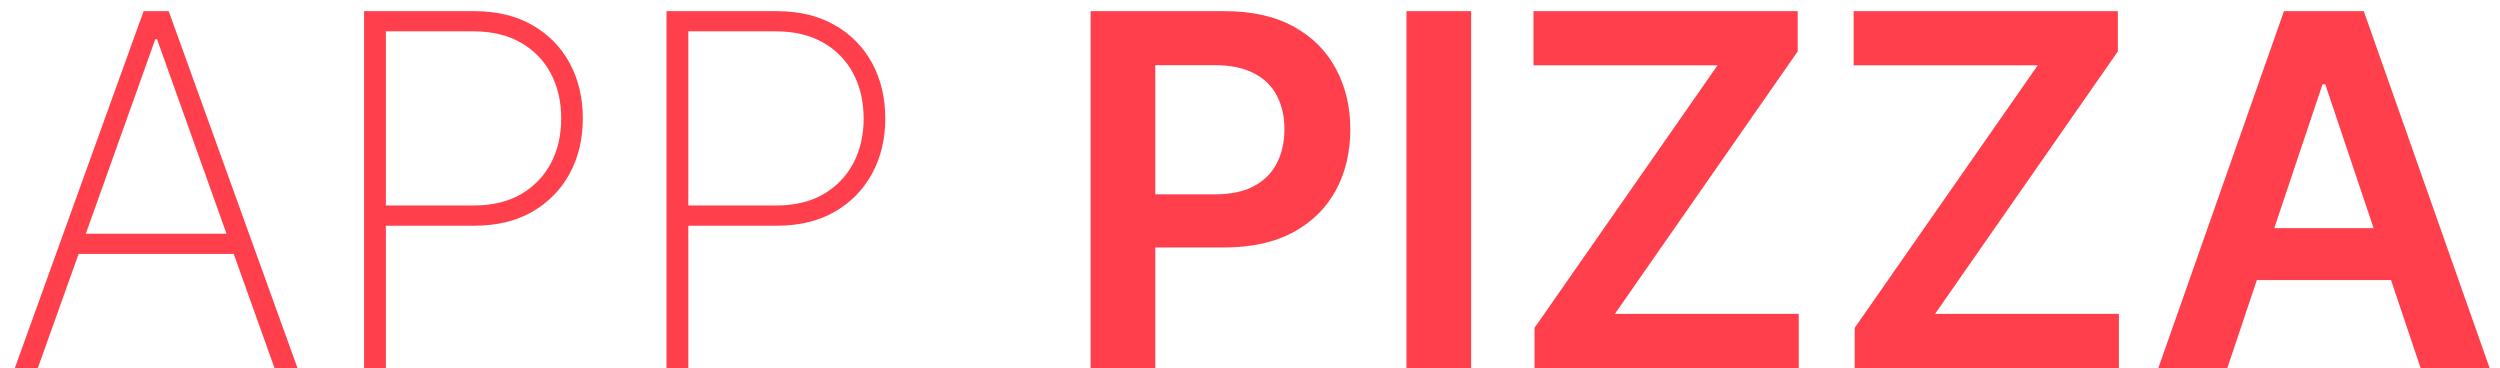 <svg width="163" height="24" viewBox="0 0 163 24" fill="none" xmlns="http://www.w3.org/2000/svg">
<path d="M2.466 24H0.966L9.364 0.727H11L19.398 24H17.898L10.239 2.557H10.125L2.466 24ZM4.591 15.239H15.773V16.557H4.591V15.239ZM23.739 24V0.727H30.909C32.386 0.727 33.651 1.03 34.705 1.636C35.765 2.242 36.58 3.072 37.148 4.125C37.716 5.178 38 6.379 38 7.727C38 9.061 37.716 10.254 37.148 11.307C36.58 12.36 35.765 13.193 34.705 13.807C33.651 14.413 32.39 14.716 30.921 14.716H24.739V13.398H30.886C32.083 13.398 33.106 13.155 33.955 12.671C34.803 12.178 35.455 11.508 35.909 10.659C36.364 9.803 36.591 8.826 36.591 7.727C36.591 6.621 36.364 5.64 35.909 4.784C35.455 3.928 34.799 3.258 33.943 2.773C33.095 2.288 32.072 2.045 30.875 2.045H25.159V24H23.739ZM43.457 24V0.727H50.628C52.105 0.727 53.37 1.03 54.423 1.636C55.484 2.242 56.298 3.072 56.867 4.125C57.435 5.178 57.719 6.379 57.719 7.727C57.719 9.061 57.435 10.254 56.867 11.307C56.298 12.36 55.484 13.193 54.423 13.807C53.37 14.413 52.109 14.716 50.639 14.716H44.457V13.398H50.605C51.802 13.398 52.825 13.155 53.673 12.671C54.522 12.178 55.173 11.508 55.628 10.659C56.082 9.803 56.31 8.826 56.31 7.727C56.31 6.621 56.082 5.64 55.628 4.784C55.173 3.928 54.518 3.258 53.662 2.773C52.813 2.288 51.791 2.045 50.594 2.045H44.878V24H43.457ZM71.108 24V0.727H79.835C81.623 0.727 83.123 1.061 84.335 1.727C85.555 2.394 86.475 3.311 87.097 4.477C87.725 5.636 88.04 6.955 88.04 8.432C88.04 9.924 87.725 11.25 87.097 12.409C86.468 13.568 85.54 14.481 84.312 15.148C83.085 15.807 81.574 16.136 79.778 16.136H73.994V12.671H79.21C80.256 12.671 81.112 12.489 81.778 12.125C82.445 11.761 82.938 11.261 83.256 10.625C83.581 9.989 83.744 9.258 83.744 8.432C83.744 7.606 83.581 6.879 83.256 6.25C82.938 5.621 82.441 5.133 81.767 4.784C81.1 4.428 80.24 4.25 79.188 4.25H75.324V24H71.108ZM95.918 0.727V24H91.702V0.727H95.918ZM100.051 24V21.375L111.983 4.261H99.983V0.727H117.21V3.352L105.29 20.466H117.278V24H100.051ZM120.926 24V21.375L132.858 4.261H120.858V0.727H138.085V3.352L126.165 20.466H138.153V24H120.926ZM145.222 24H140.722L148.915 0.727H154.119L162.324 24H157.824L151.608 5.5H151.426L145.222 24ZM145.369 14.875H157.642V18.261H145.369V14.875Z" fill="#FF3F4B"/>
</svg>
